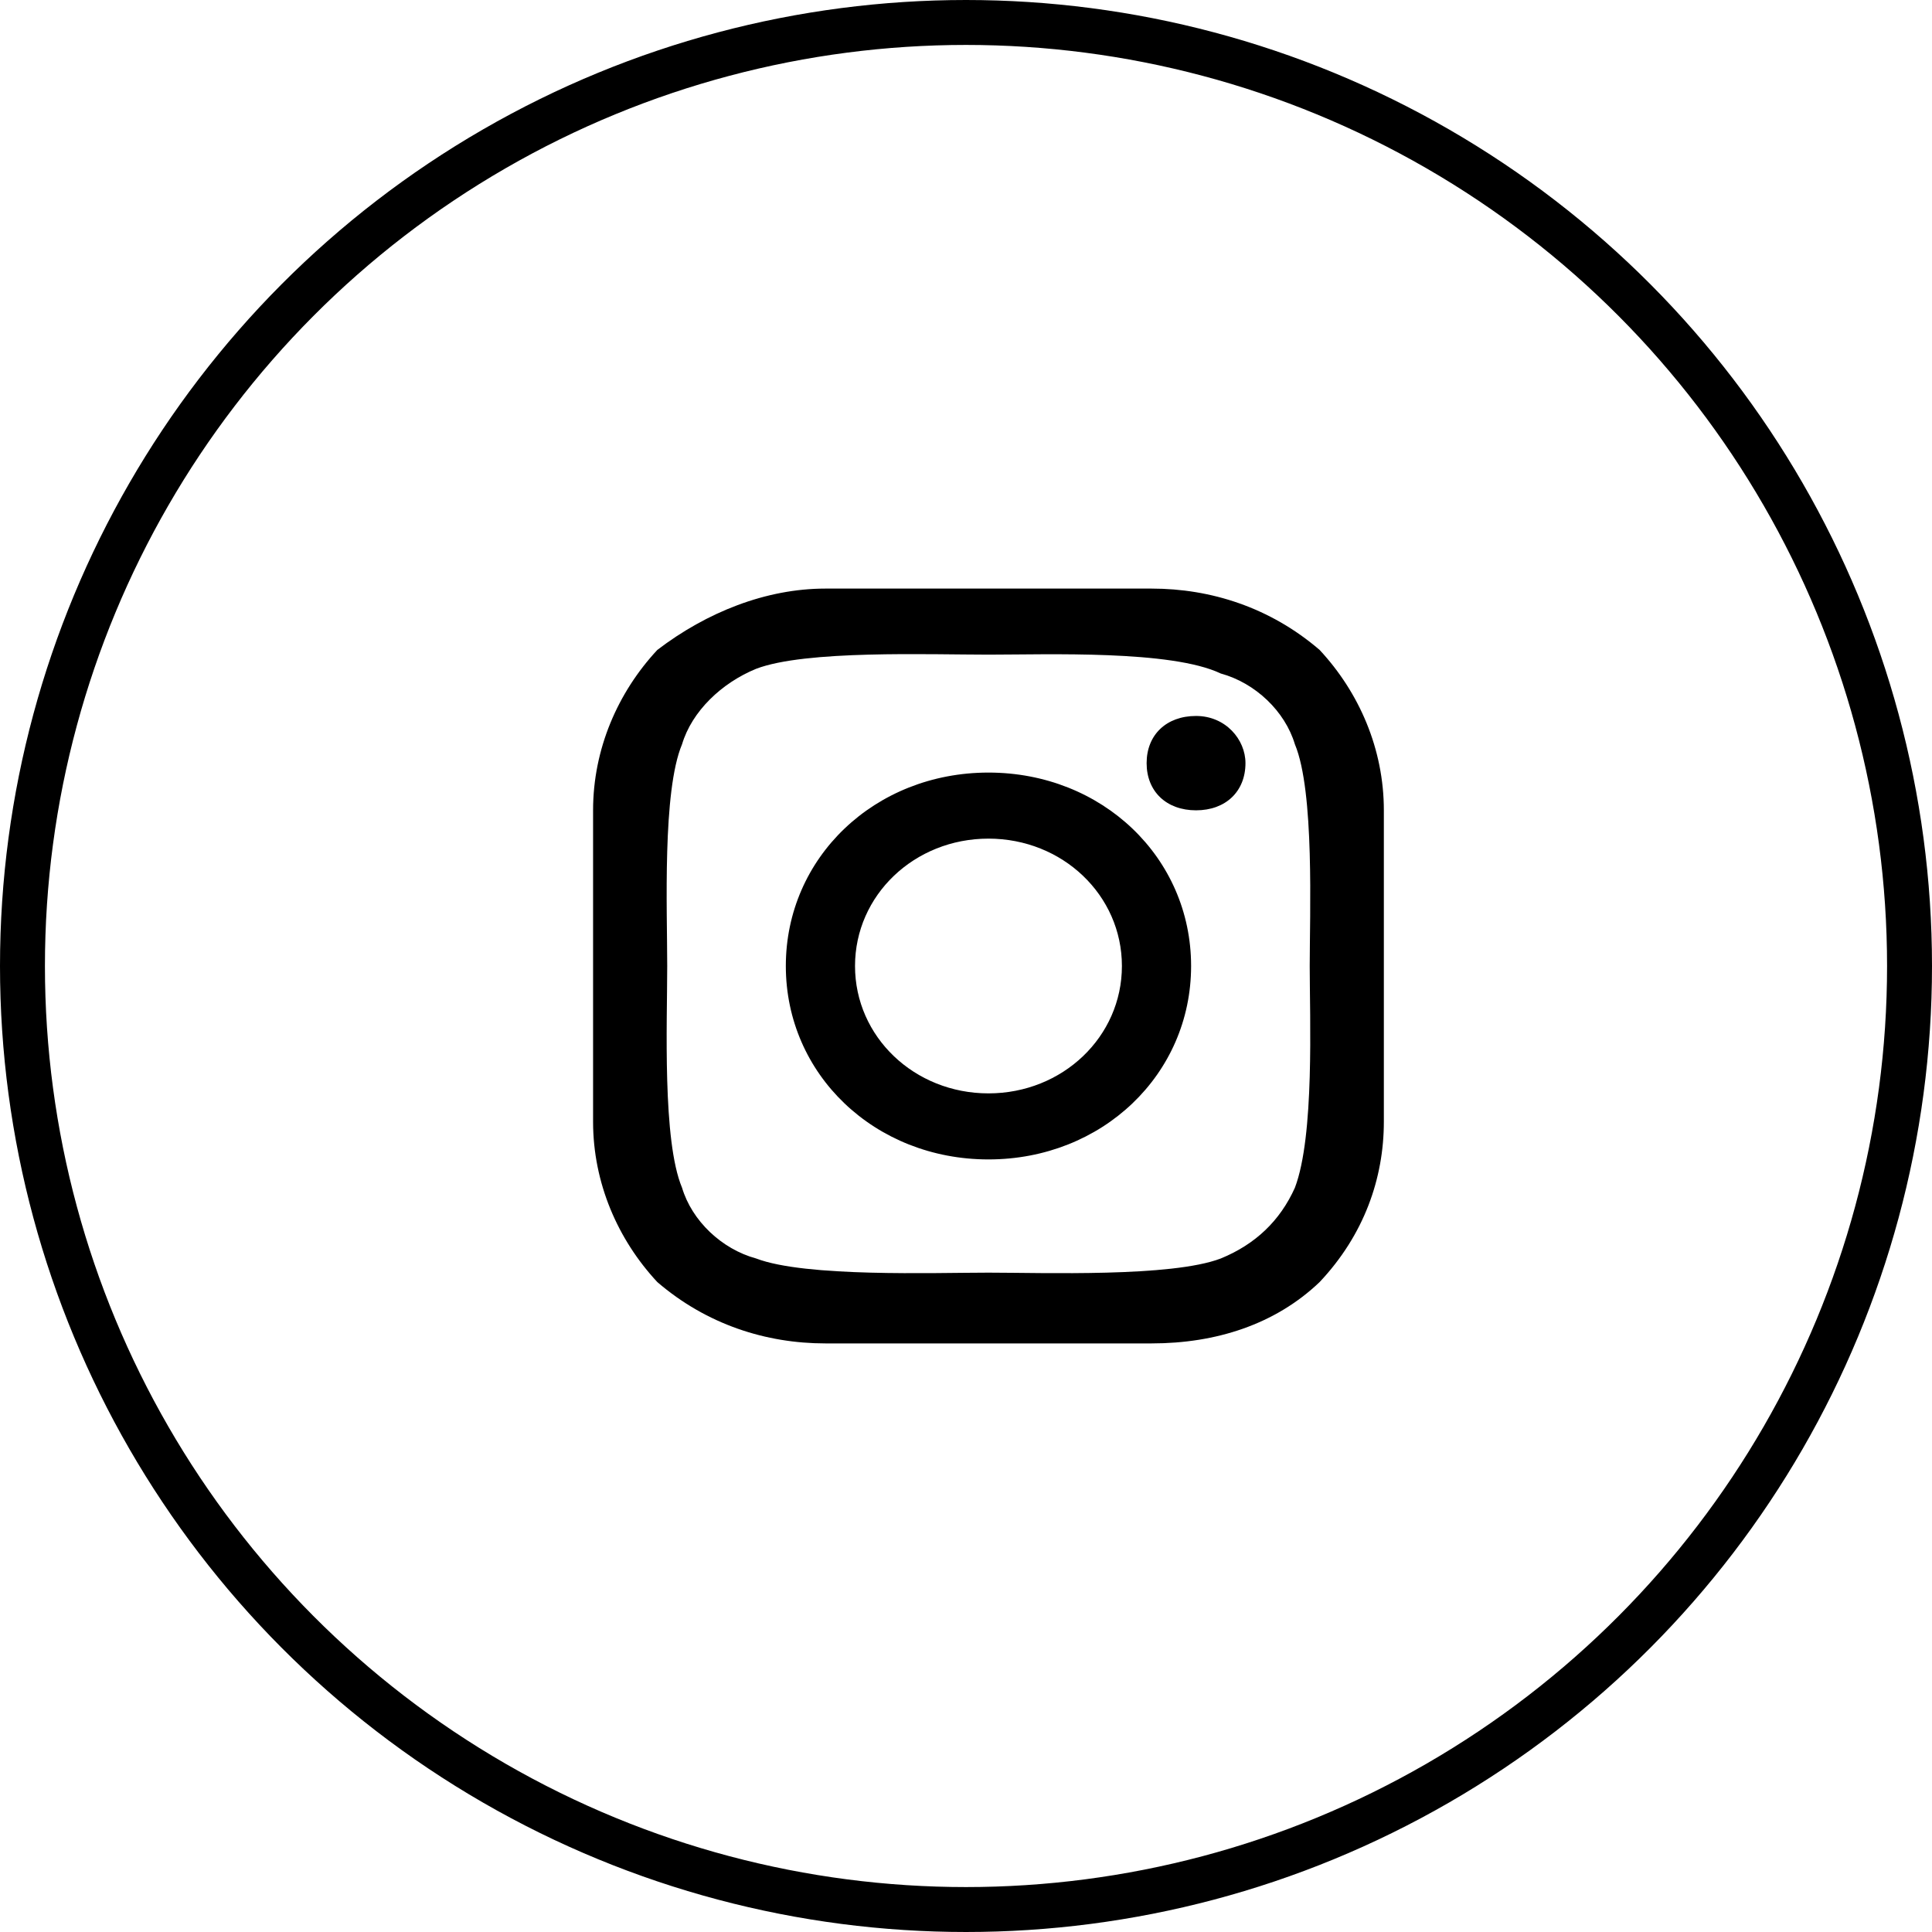 <svg width="43" height="43" viewBox="0 0 43 43" fill="none" xmlns="http://www.w3.org/2000/svg">
<circle cx="21.5" cy="21.5" r="21" stroke="black"/>
<path d="M24.97 21.5C24.97 19.925 23.65 18.665 22 18.665C20.35 18.665 19.03 19.925 19.03 21.5C19.03 23.075 20.35 24.335 22 24.335C23.65 24.335 24.97 23.075 24.97 21.5ZM26.51 21.5C26.51 23.915 24.53 25.805 22 25.805C19.47 25.805 17.49 23.915 17.49 21.5C17.49 19.085 19.47 17.195 22 17.195C24.53 17.195 26.51 19.085 26.51 21.5ZM27.72 16.985C27.72 17.615 27.28 18.035 26.62 18.035C25.96 18.035 25.52 17.615 25.52 16.985C25.52 16.355 25.96 15.935 26.62 15.935C27.28 15.935 27.72 16.46 27.72 16.985ZM22 14.57C20.68 14.57 17.93 14.465 16.83 14.885C16.06 15.2 15.4 15.83 15.18 16.565C14.74 17.615 14.85 20.24 14.85 21.5C14.85 22.76 14.74 25.385 15.18 26.435C15.4 27.17 16.06 27.8 16.83 28.01C17.93 28.43 20.79 28.325 22 28.325C23.21 28.325 26.07 28.43 27.17 28.01C27.94 27.695 28.49 27.17 28.82 26.435C29.26 25.28 29.15 22.655 29.15 21.5C29.15 20.345 29.26 17.615 28.82 16.565C28.6 15.83 27.94 15.2 27.17 14.99C26.07 14.465 23.32 14.57 22 14.57ZM30.8 21.5V24.965C30.8 26.225 30.36 27.485 29.37 28.535C28.38 29.48 27.06 29.9 25.63 29.9H18.37C17.05 29.9 15.73 29.48 14.63 28.535C13.75 27.59 13.2 26.33 13.2 24.965V21.5V18.035C13.2 16.67 13.75 15.41 14.63 14.465C15.73 13.625 17.05 13.1 18.37 13.1H25.63C26.95 13.1 28.27 13.52 29.37 14.465C30.25 15.41 30.8 16.67 30.8 18.035V21.5Z" fill="black"/>
</svg>
